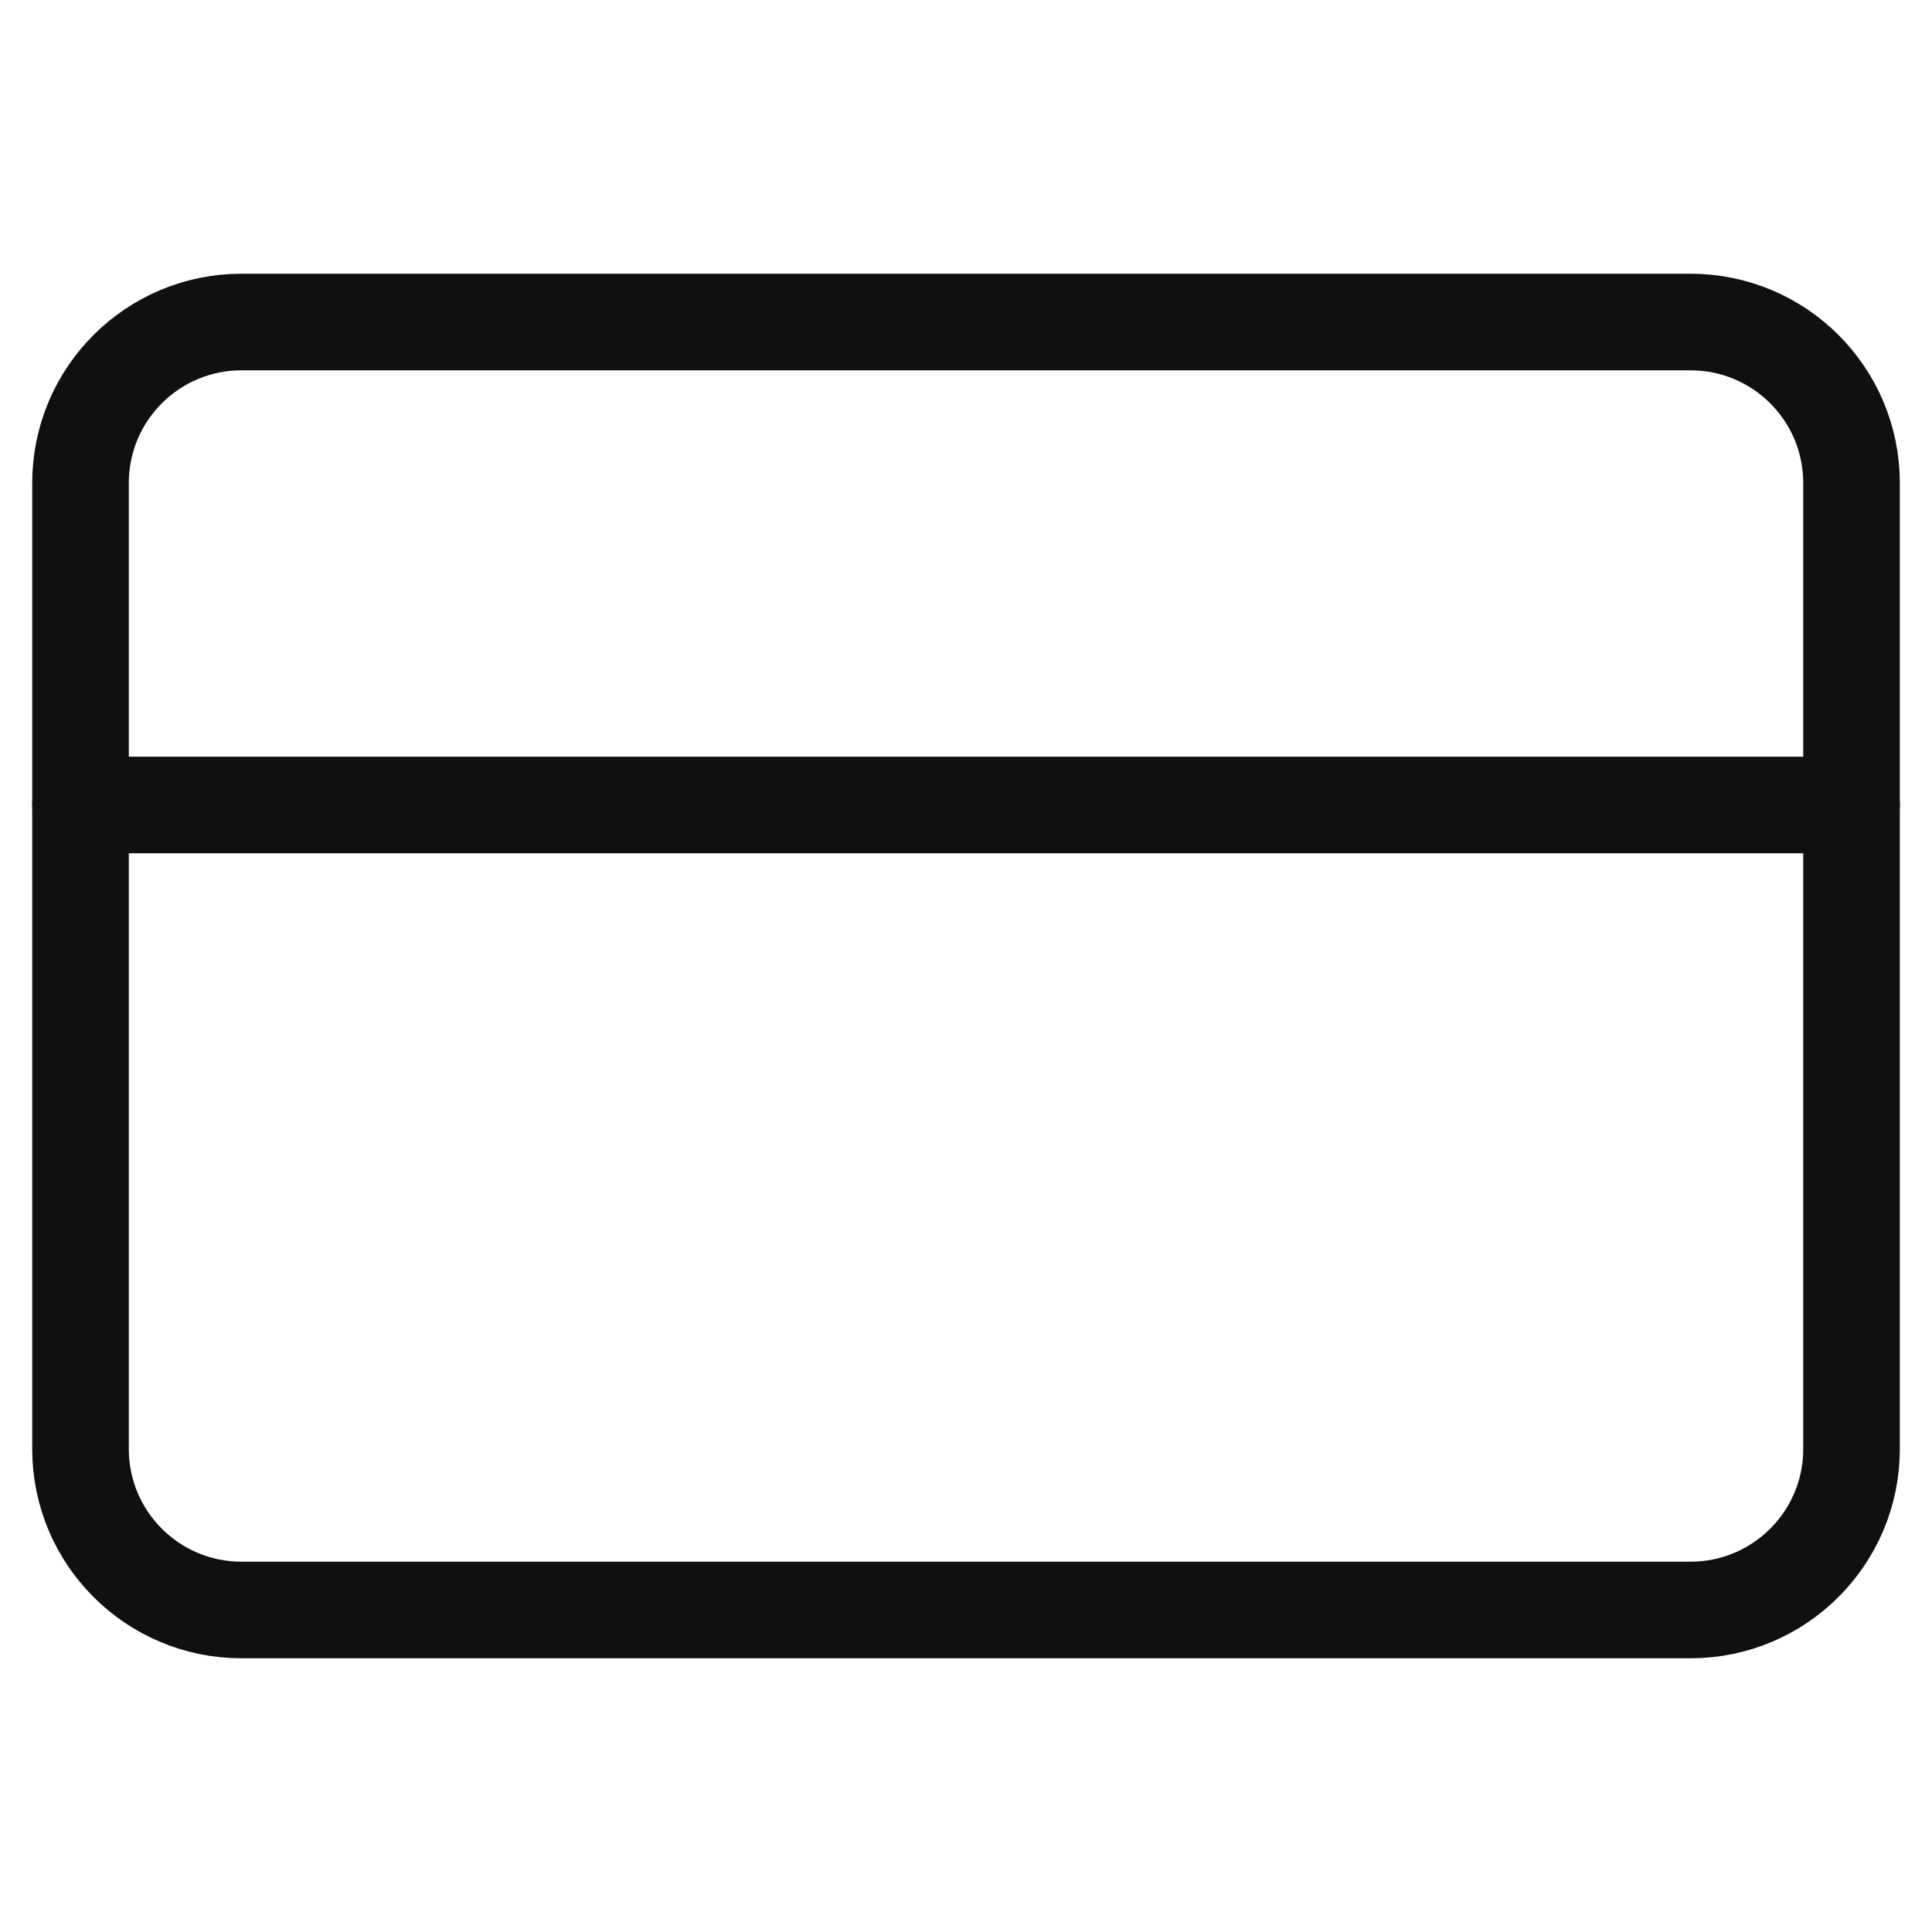 <svg width="40" height="40" viewBox="0 0 40 40" fill="none" xmlns="http://www.w3.org/2000/svg">
<path d="M35 6.667H5C3.159 6.667 1.667 8.159 1.667 10V30C1.667 31.841 3.159 33.333 5 33.333H35C36.841 33.333 38.334 31.841 38.334 30V10C38.334 8.159 36.841 6.667 35 6.667Z" stroke="#101010" stroke-width="2" stroke-linecap="round" stroke-linejoin="round"/>
<path d="M1.667 16.666H38.334" stroke="#101010" stroke-width="2" stroke-linecap="round" stroke-linejoin="round"/>
</svg>
